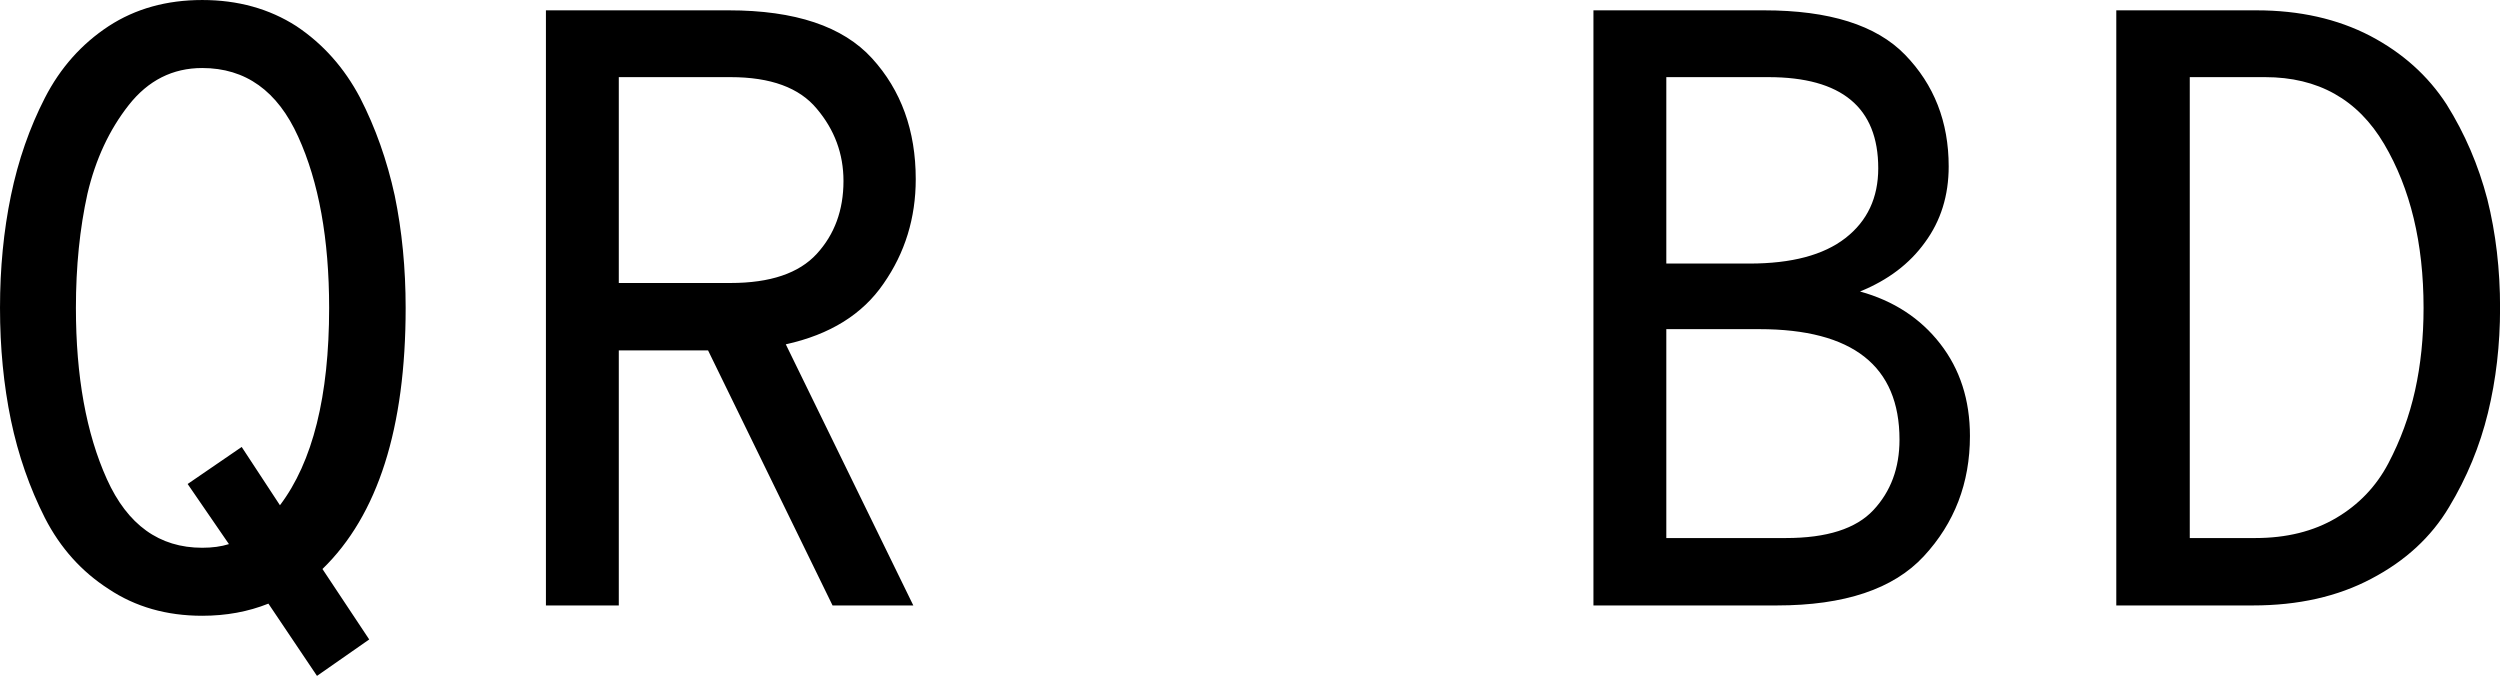 <svg data-v-423bf9ae="" xmlns="http://www.w3.org/2000/svg" viewBox="0 0 221.941 60" class="font"><!----><!----><!----><g data-v-423bf9ae="" id="0e588e43-303f-45d7-a31c-f4ac6cefa5f4" fill="black" transform="matrix(5.391,0,0,5.391,-5.283,-20.377)"><path d="M7.66 8.85L7.66 8.85L7.66 8.85Q7.66 11.82 6.29 13.15L6.29 13.15L7.06 14.31L6.20 14.91L5.40 13.72L5.40 13.72Q4.90 13.92 4.31 13.92L4.31 13.92L4.31 13.92Q3.43 13.92 2.77 13.48L2.77 13.48L2.77 13.48Q2.10 13.05 1.72 12.31L1.72 12.31L1.72 12.31Q1.34 11.56 1.16 10.70L1.16 10.70L1.16 10.70Q0.98 9.83 0.98 8.85L0.98 8.85L0.98 8.85Q0.98 7.87 1.16 7.00L1.16 7.00L1.16 7.00Q1.34 6.13 1.72 5.39L1.72 5.39L1.72 5.39Q2.10 4.65 2.77 4.21L2.77 4.21L2.77 4.21Q3.43 3.78 4.31 3.78L4.31 3.78L4.31 3.78Q5.19 3.78 5.86 4.21L5.86 4.21L5.86 4.21Q6.52 4.65 6.91 5.39L6.91 5.39L6.91 5.39Q7.29 6.13 7.48 7.00L7.48 7.00L7.48 7.00Q7.66 7.87 7.66 8.85ZM4.31 12.80L4.31 12.80L4.31 12.80Q4.56 12.80 4.75 12.74L4.75 12.74L4.07 11.75L4.96 11.14L5.59 12.10L5.59 12.10Q6.40 11.03 6.40 8.85L6.40 8.85L6.40 8.85Q6.40 7.15 5.89 6.03L5.89 6.03L5.89 6.03Q5.38 4.90 4.31 4.90L4.31 4.90L4.31 4.90Q3.58 4.90 3.10 5.51L3.10 5.51L3.10 5.51Q2.62 6.12 2.42 6.97L2.42 6.97L2.42 6.97Q2.23 7.83 2.23 8.85L2.23 8.85L2.23 8.85Q2.23 10.54 2.74 11.67L2.74 11.67L2.74 11.67Q3.25 12.80 4.31 12.80ZM16.06 6.73L16.06 6.73L16.06 6.73Q16.06 7.69 15.53 8.45L15.53 8.45L15.53 8.45Q15.01 9.21 13.92 9.45L13.92 9.45L16.02 13.75L14.69 13.75L12.64 9.55L11.17 9.55L11.17 13.75L9.97 13.75L9.97 3.95L12.98 3.95L12.98 3.95Q14.62 3.95 15.34 4.74L15.34 4.74L15.34 4.74Q16.06 5.53 16.06 6.73ZM13.01 5.05L11.17 5.05L11.17 8.44L13.01 8.44L13.01 8.44Q13.99 8.44 14.43 7.96L14.43 7.96L14.43 7.96Q14.87 7.48 14.87 6.76L14.87 6.76L14.87 6.76Q14.87 6.09 14.43 5.57L14.43 5.57L14.43 5.57Q14 5.05 13.01 5.05L13.01 5.05ZM30.24 13.75L27.22 13.75L27.22 3.95L30.03 3.95L30.03 3.95Q31.64 3.95 32.35 4.68L32.35 4.68L32.35 4.68Q33.07 5.42 33.07 6.52L33.07 6.52L33.07 6.52Q33.07 7.24 32.68 7.77L32.68 7.77L32.68 7.77Q32.30 8.30 31.61 8.58L31.61 8.58L31.61 8.58Q32.44 8.81 32.93 9.44L32.93 9.44L32.93 9.44Q33.42 10.07 33.42 10.96L33.42 10.96L33.42 10.96Q33.42 12.12 32.66 12.94L32.66 12.94L32.66 12.94Q31.91 13.75 30.24 13.75L30.24 13.75ZM28.42 5.05L28.42 8.12L29.79 8.12L29.79 8.12Q30.83 8.12 31.37 7.70L31.37 7.70L31.37 7.70Q31.91 7.28 31.91 6.55L31.91 6.55L31.91 6.55Q31.91 5.05 30.10 5.05L30.10 5.05L28.42 5.05ZM28.42 9.20L28.42 12.64L30.39 12.64L30.39 12.64Q31.40 12.64 31.83 12.18L31.83 12.18L31.83 12.18Q32.26 11.72 32.26 11.02L32.26 11.02L32.26 11.02Q32.26 9.20 29.95 9.20L29.95 9.20L28.42 9.20ZM38.08 13.75L35.83 13.75L35.83 3.95L38.14 3.95L38.14 3.95Q39.20 3.95 40.01 4.37L40.01 4.37L40.01 4.37Q40.81 4.79 41.27 5.50L41.27 5.50L41.27 5.50Q41.72 6.22 41.94 7.06L41.94 7.06L41.94 7.06Q42.15 7.90 42.15 8.85L42.15 8.85L42.15 8.85Q42.15 9.76 41.95 10.58L41.95 10.58L41.95 10.58Q41.75 11.40 41.31 12.13L41.31 12.13L41.31 12.13Q40.87 12.87 40.03 13.31L40.03 13.31L40.03 13.31Q39.20 13.75 38.08 13.75L38.08 13.75ZM37.04 5.05L37.04 12.64L38.12 12.64L38.12 12.64Q38.89 12.64 39.45 12.31L39.45 12.31L39.45 12.31Q40.01 11.98 40.31 11.41L40.31 11.41L40.31 11.41Q40.61 10.84 40.75 10.21L40.75 10.21L40.75 10.21Q40.89 9.58 40.89 8.85L40.89 8.85L40.89 8.85Q40.89 7.25 40.24 6.15L40.24 6.15L40.24 6.15Q39.59 5.05 38.28 5.05L38.28 5.05L37.04 5.05Z"></path></g><!----><!----></svg>